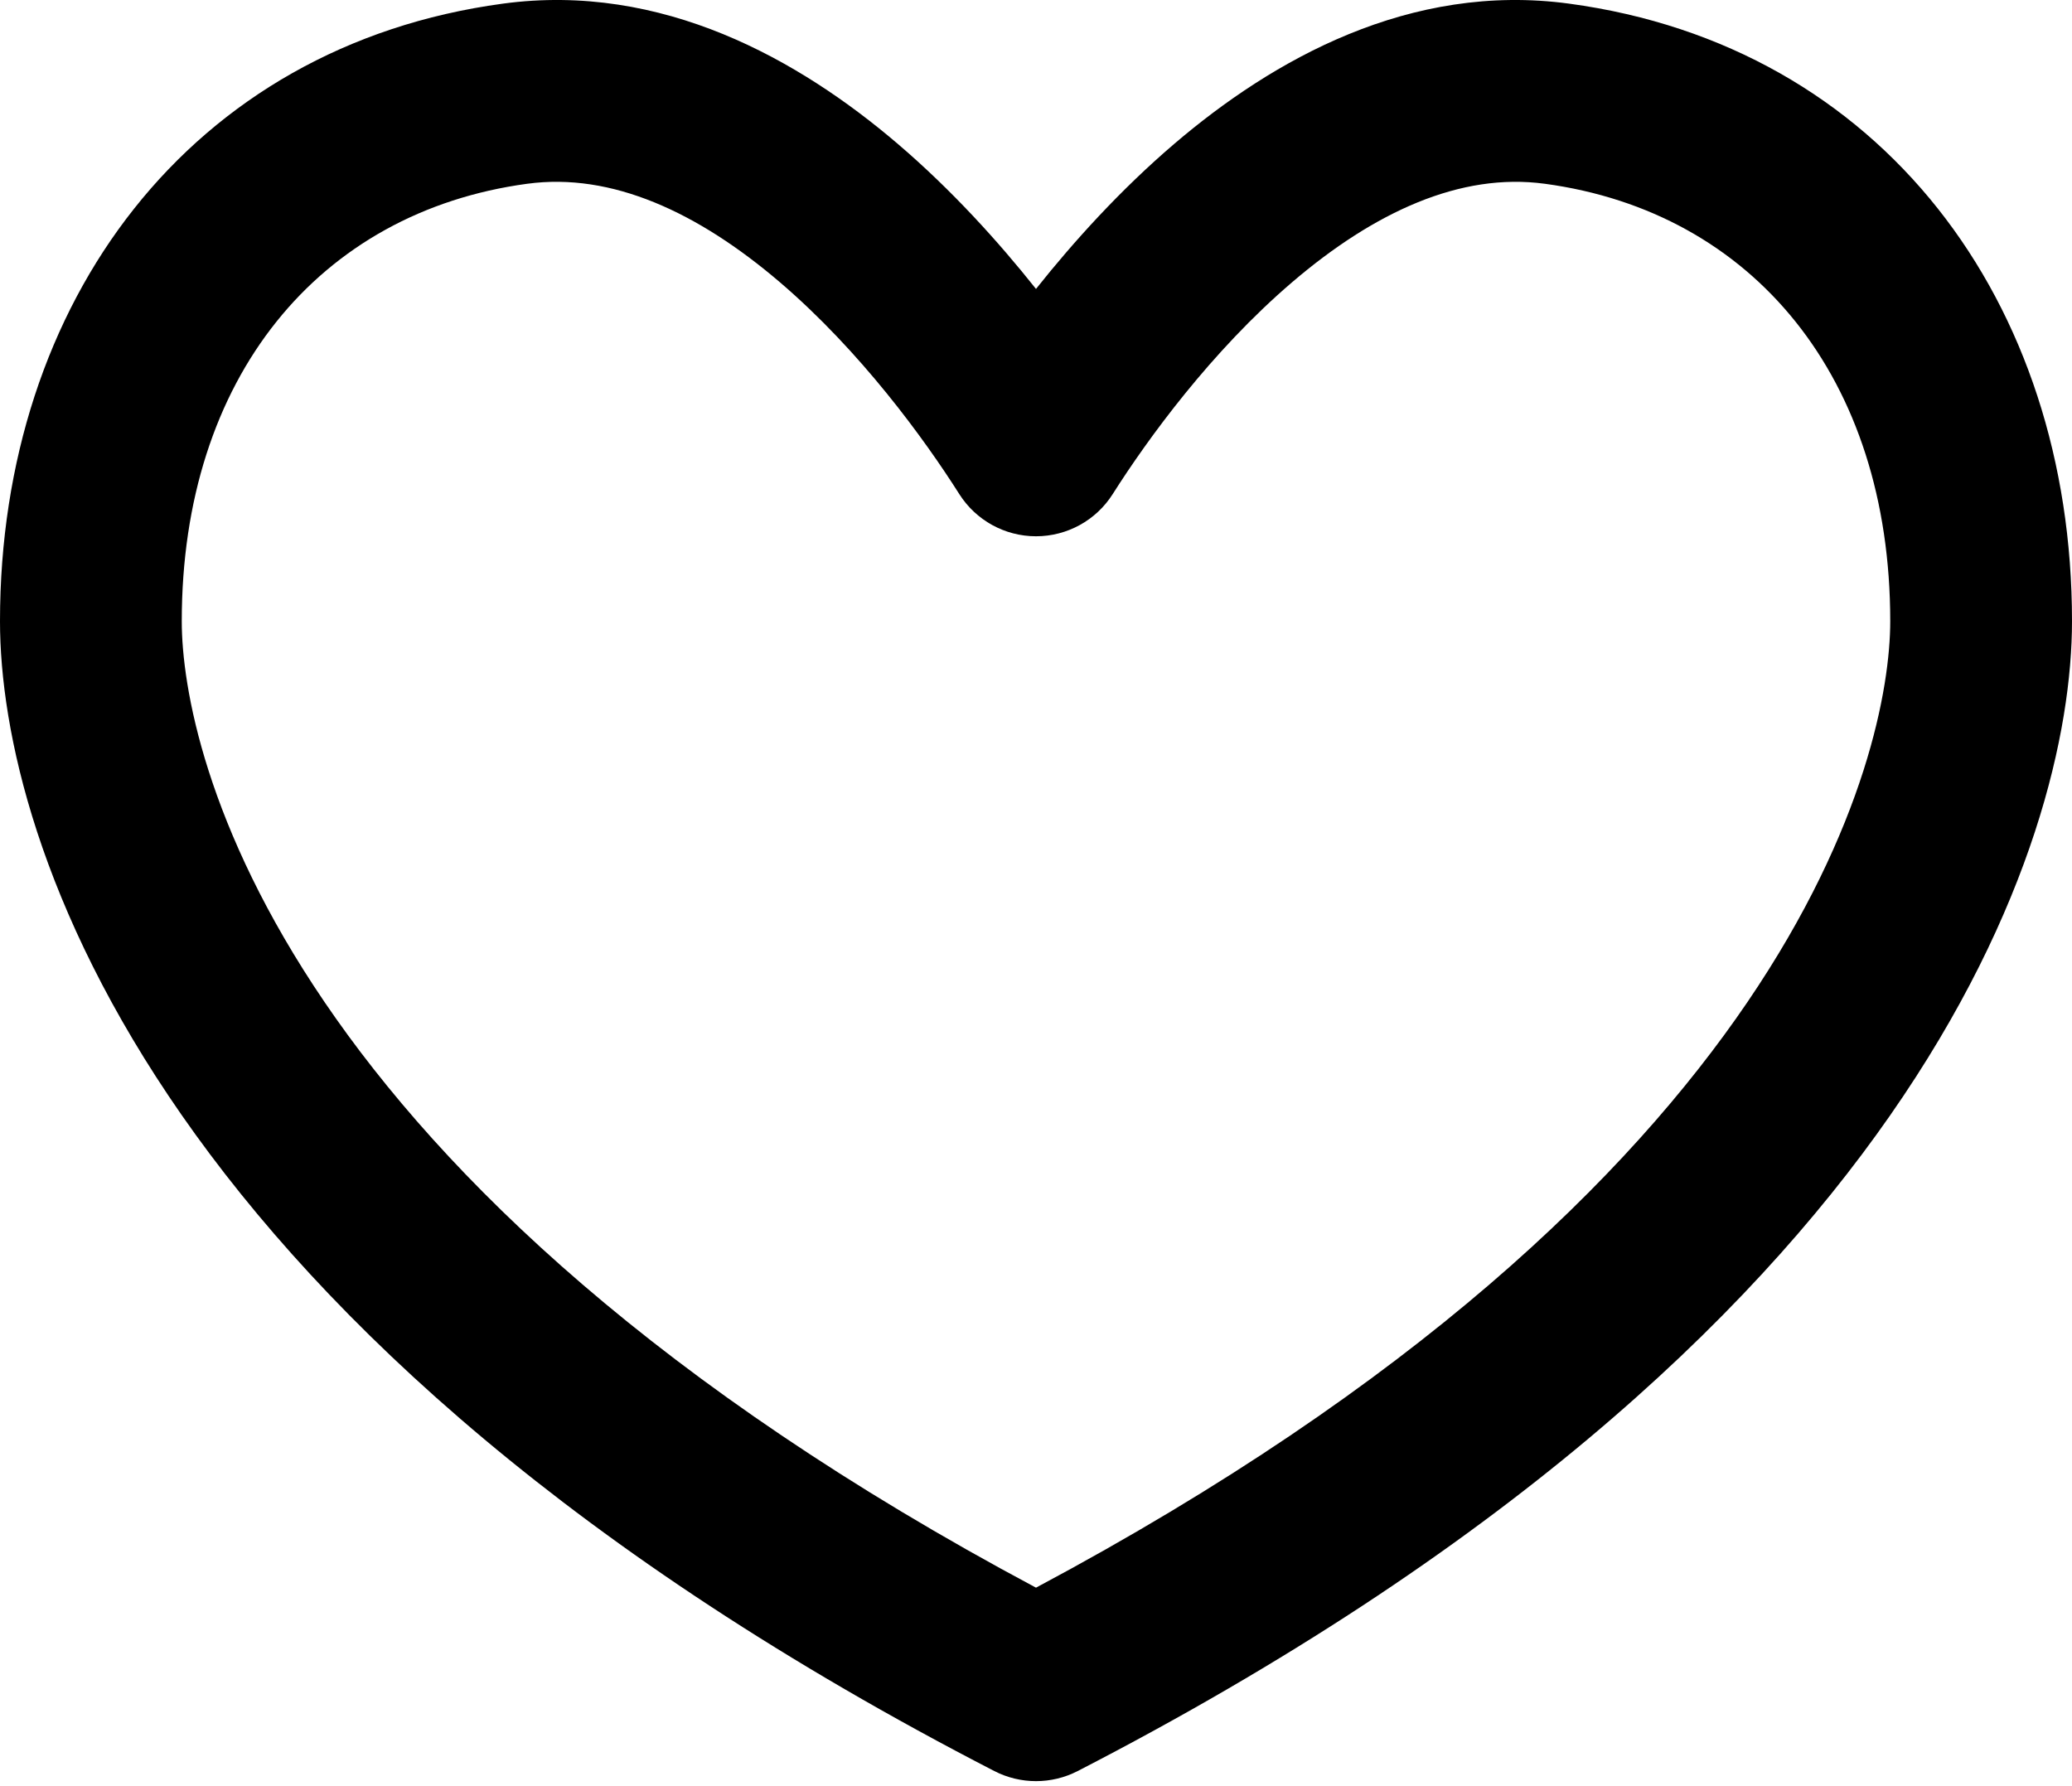 <svg viewBox="0 0 29 25" fill="none" xmlns="http://www.w3.org/2000/svg">
<path fill-rule="evenodd" clip-rule="evenodd" d="M14.5 4.044C15.028 3.38 15.68 2.659 16.432 2.016C17.815 0.834 19.734 -0.251 21.962 0.051C26.338 0.642 29 4.227 29 8.695C29 11.746 26.852 18.722 15.083 24.789C14.717 24.977 14.283 24.977 13.917 24.789C2.149 18.722 0 11.746 0 8.695C0 4.227 2.662 0.642 7.038 0.051M14.5 4.044C13.972 3.38 13.32 2.659 12.568 2.016C11.185 0.834 9.266 -0.251 7.038 0.051M10.915 3.95C9.763 2.966 8.558 2.412 7.38 2.572L7.379 2.572C4.464 2.966 2.544 5.288 2.544 8.695C2.544 10.533 3.888 16.563 14.5 22.222C25.112 16.563 26.456 10.533 26.456 8.695C26.456 5.288 24.536 2.966 21.621 2.572L21.62 2.572C20.442 2.412 19.236 2.966 18.085 3.95C16.953 4.918 16.06 6.148 15.574 6.915C15.341 7.283 14.936 7.506 14.5 7.506C14.064 7.506 13.659 7.283 13.426 6.915C12.94 6.148 12.047 4.918 10.915 3.95Z" fill='currentColor'/>
</svg>
